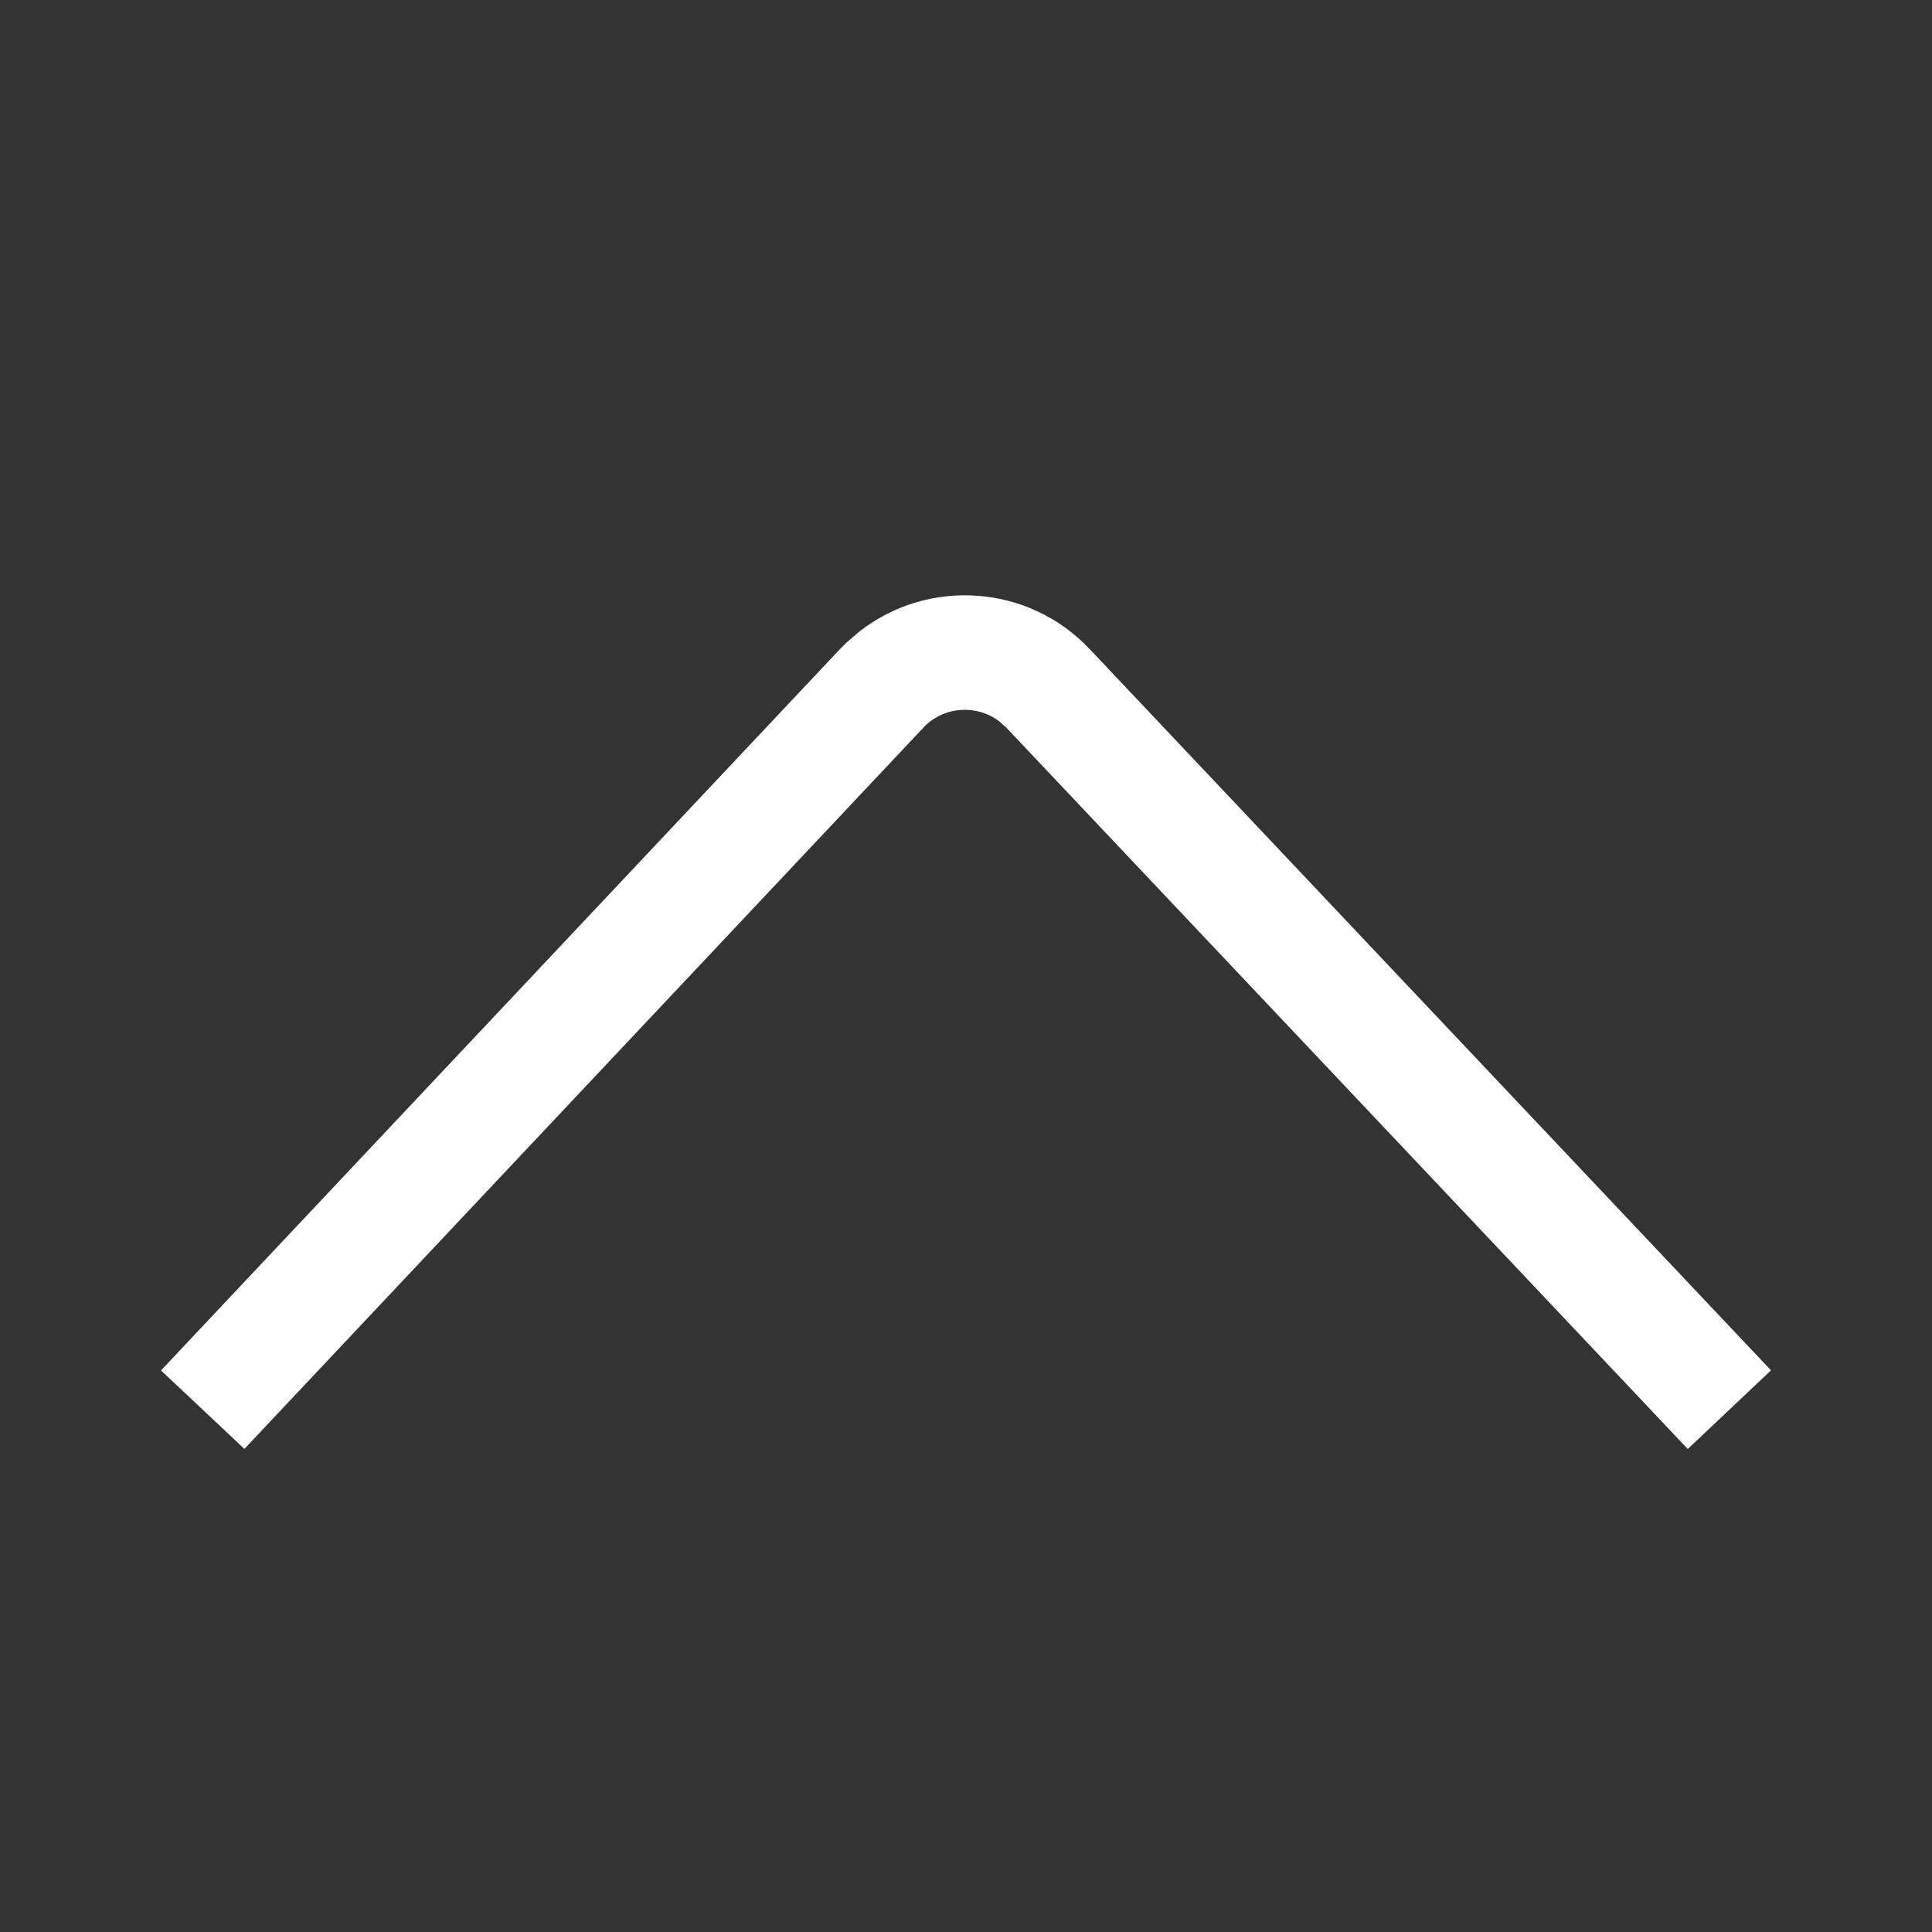 <svg width="24" height="24" viewBox="0 0 24 24" fill="none" xmlns="http://www.w3.org/2000/svg">
<rect x="0" y="0" width="24" height="24" fill="#333333" stroke="none"/>
<path fill-rule="evenodd" clip-rule="evenodd" d="M2 17.024L10.432 8.066L10.52 7.978L10.677 7.844C11.534 7.176 12.775 7.257 13.536 8.063L22 17.023L20.966 18L12.502 9.04L12.406 8.955C12.135 8.755 11.751 8.772 11.497 9.011L3.036 17.999L2 17.024Z" fill="white"/>
</svg>
